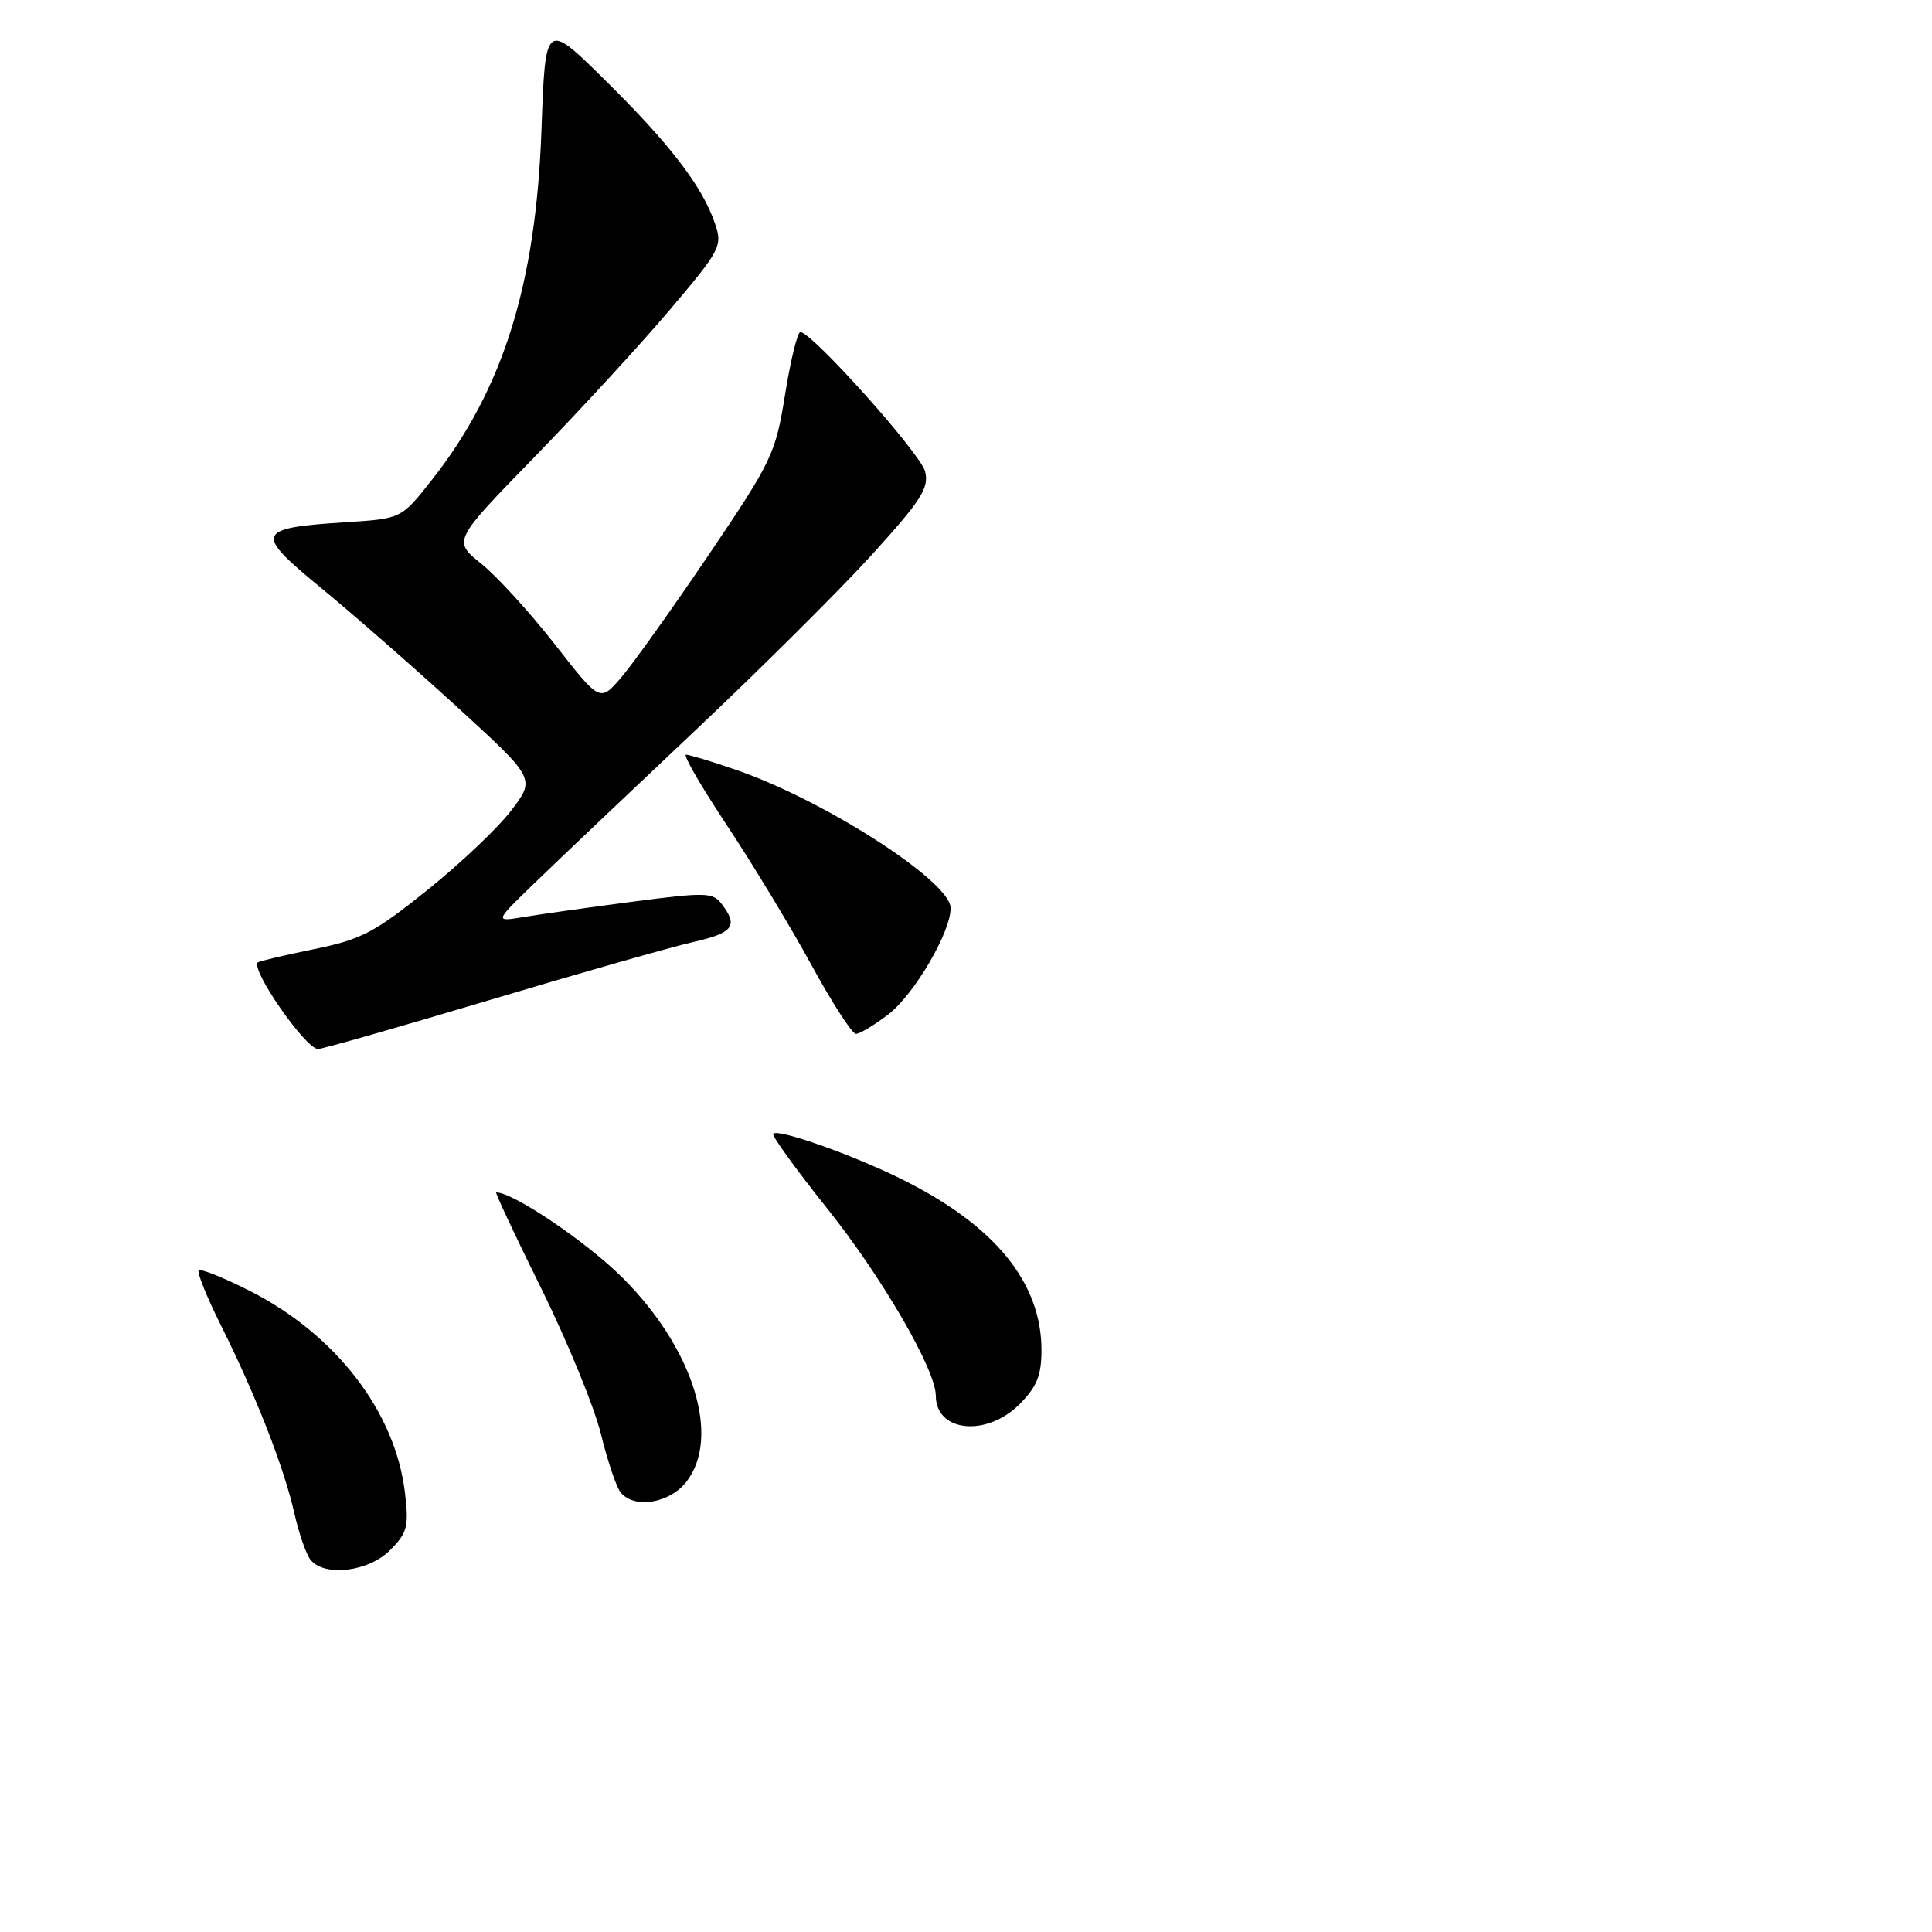 <?xml version="1.0" encoding="UTF-8" standalone="no"?>
<!DOCTYPE svg PUBLIC "-//W3C//DTD SVG 1.1//EN" "http://www.w3.org/Graphics/SVG/1.1/DTD/svg11.dtd" >
<svg xmlns="http://www.w3.org/2000/svg" xmlns:xlink="http://www.w3.org/1999/xlink" version="1.1" viewBox="0 0 256 256">
 <g >
 <path fill="currentColor"
d=" M 51.67 205.42 C 53.98 203.11 54.19 202.29 53.66 197.80 C 52.39 187.07 44.48 176.79 33.02 171.01 C 29.60 169.28 26.59 168.08 26.33 168.33 C 26.08 168.59 27.41 171.88 29.29 175.65 C 33.87 184.81 37.66 194.51 39.00 200.50 C 39.61 203.21 40.58 206.00 41.17 206.71 C 43.05 208.97 48.83 208.26 51.67 205.42 Z  M 90.93 196.37 C 95.55 190.48 91.91 178.74 82.56 169.38 C 77.80 164.61 68.03 158.00 65.75 158.00 C 65.57 158.00 68.26 163.74 71.73 170.75 C 75.19 177.76 78.74 186.43 79.62 190.00 C 80.50 193.57 81.67 197.06 82.23 197.75 C 84.02 199.96 88.68 199.22 90.93 196.37 Z  M 135.08 186.08 C 137.39 183.76 138.00 182.27 138.00 178.89 C 138.00 169.94 131.81 162.36 119.50 156.26 C 113.01 153.03 103.13 149.54 102.45 150.22 C 102.22 150.45 105.42 154.88 109.56 160.07 C 116.85 169.18 124.00 181.50 124.00 184.93 C 124.00 189.76 130.70 190.45 135.08 186.08 Z  M 64.84 132.52 C 76.75 128.96 88.86 125.51 91.75 124.85 C 97.17 123.62 97.86 122.72 95.64 119.80 C 94.45 118.23 93.54 118.21 83.75 119.49 C 77.92 120.25 71.43 121.17 69.33 121.52 C 65.50 122.16 65.50 122.16 71.02 116.83 C 74.05 113.90 83.59 104.84 92.21 96.71 C 100.83 88.57 111.34 78.12 115.56 73.47 C 122.09 66.27 123.13 64.65 122.58 62.47 C 121.99 60.10 107.58 44.00 106.05 44.00 C 105.67 44.00 104.76 47.71 104.03 52.25 C 102.77 60.13 102.31 61.08 93.92 73.50 C 89.08 80.65 83.86 87.97 82.31 89.77 C 79.50 93.04 79.50 93.04 73.53 85.39 C 70.24 81.18 65.85 76.37 63.78 74.70 C 60.00 71.67 60.00 71.67 70.80 60.58 C 76.73 54.49 84.79 45.73 88.70 41.12 C 95.49 33.10 95.76 32.60 94.74 29.62 C 93.07 24.70 88.80 19.13 80.21 10.65 C 72.26 2.80 72.26 2.80 71.75 17.15 C 71.02 37.73 66.65 51.67 57.16 63.67 C 53.17 68.73 53.17 68.73 45.79 69.20 C 33.86 69.97 33.63 70.59 42.54 77.90 C 46.74 81.35 54.85 88.45 60.56 93.67 C 70.94 103.17 70.94 103.17 67.79 107.33 C 66.06 109.63 61.05 114.39 56.66 117.91 C 49.61 123.58 47.85 124.50 41.59 125.77 C 37.69 126.57 34.35 127.36 34.17 127.52 C 33.17 128.45 40.50 139.00 42.14 139.00 C 42.72 139.00 52.93 136.08 64.84 132.52 Z  M 117.67 134.44 C 121.14 131.80 126.03 123.43 125.96 120.28 C 125.87 116.74 109.20 106.02 97.53 102.01 C 94.32 100.90 91.33 100.00 90.90 100.00 C 90.47 100.00 92.90 104.20 96.31 109.34 C 99.71 114.47 104.75 122.79 107.50 127.83 C 110.25 132.86 112.91 136.99 113.41 136.99 C 113.90 137.00 115.82 135.85 117.67 134.44 Z "/>
</g>
</svg>